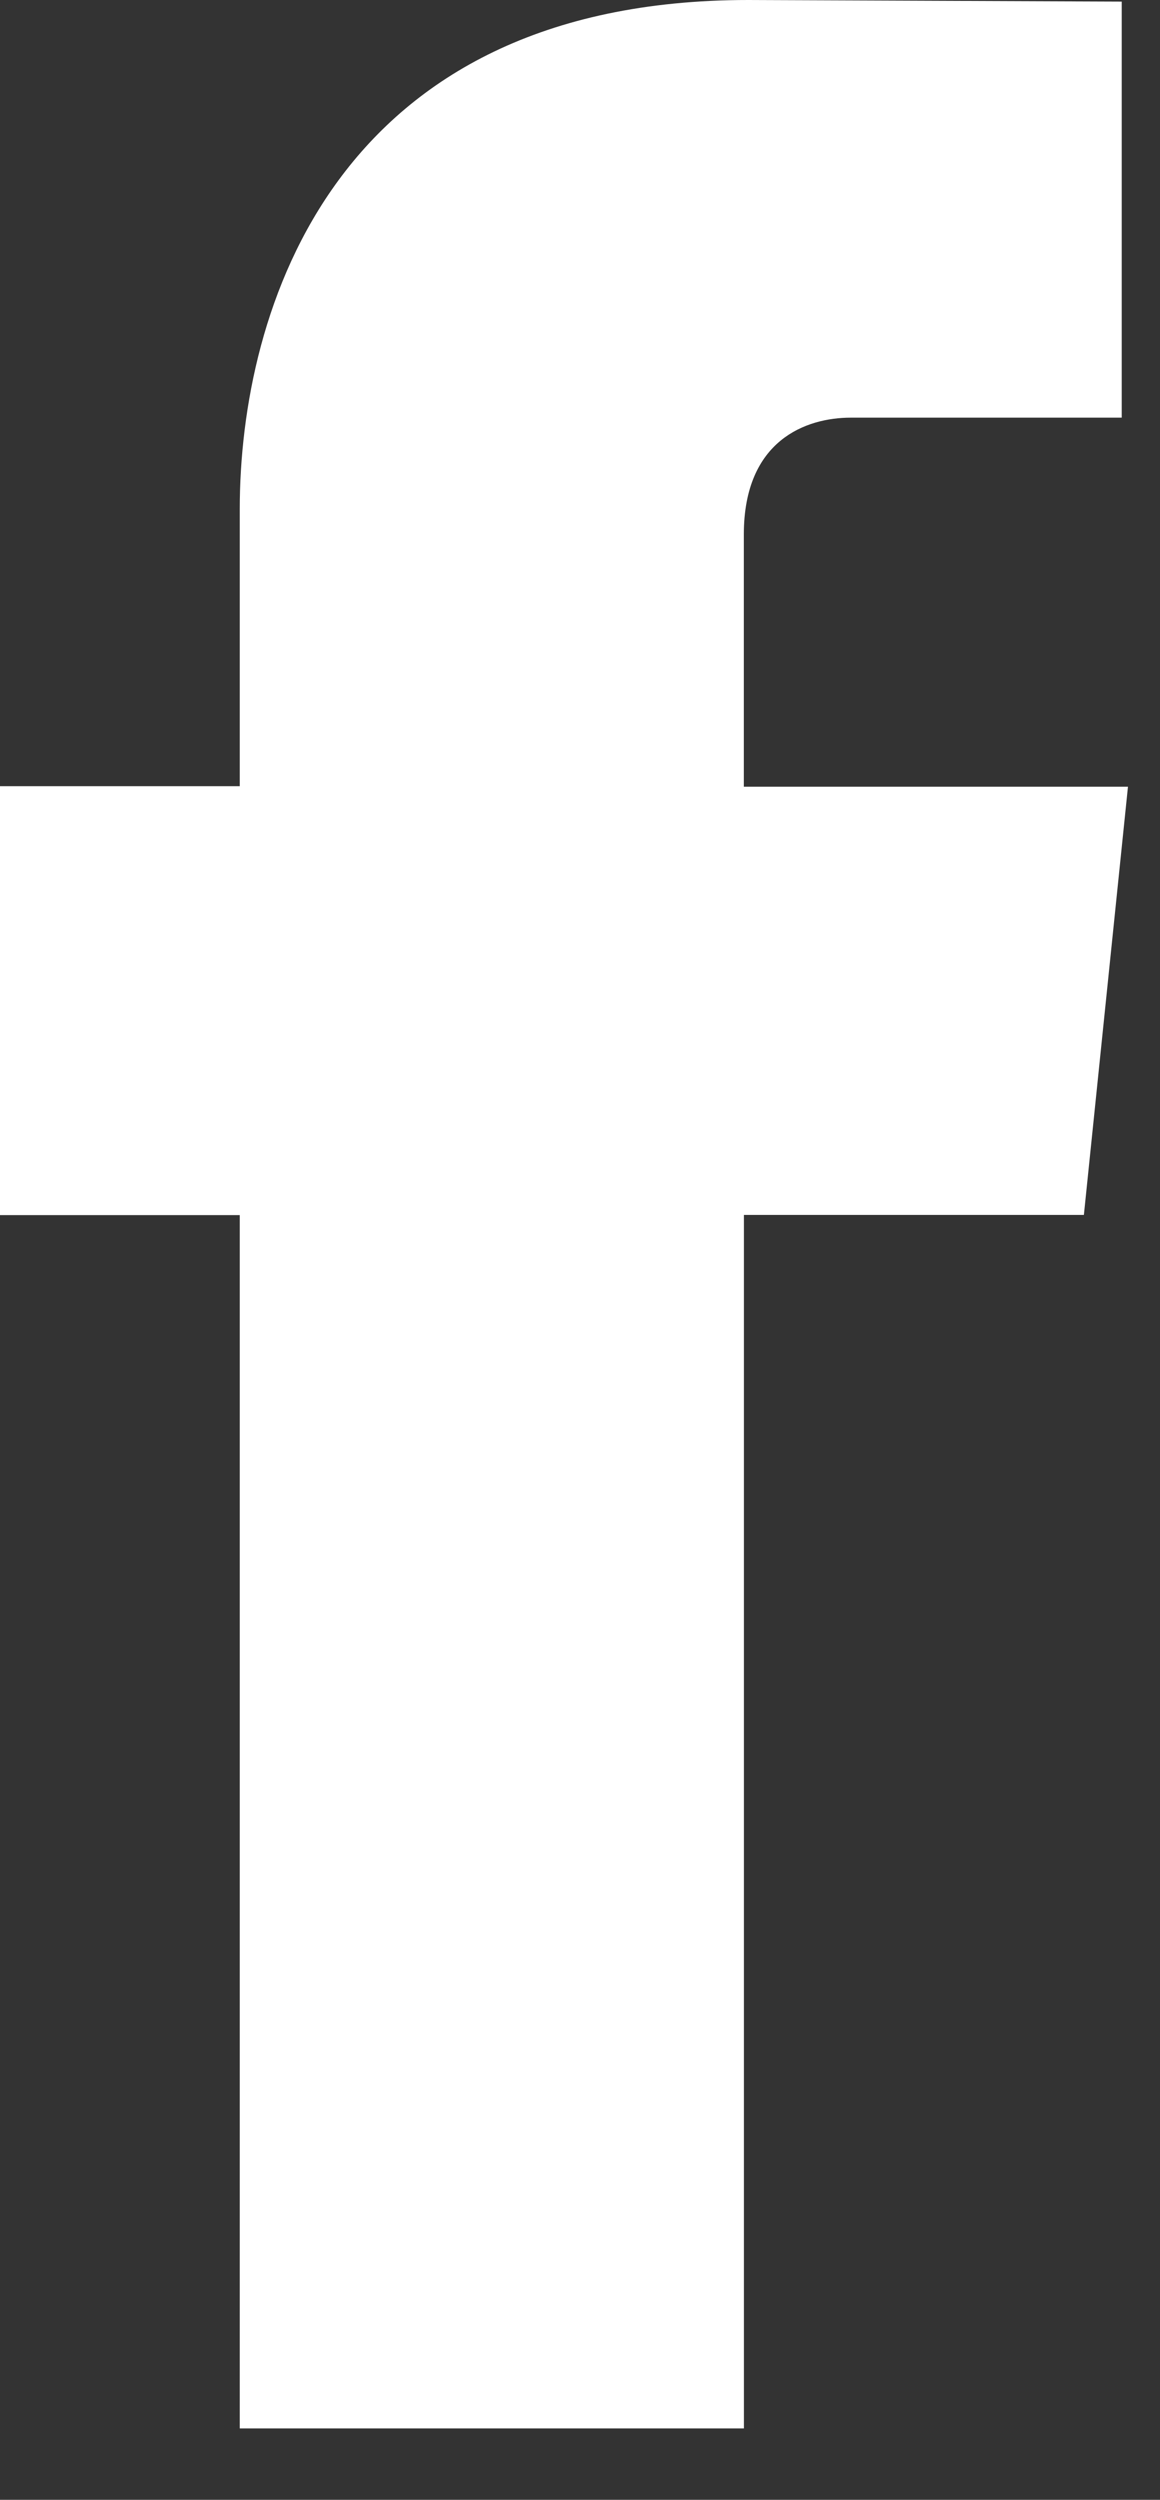 <svg width="13" height="28" xmlns="http://www.w3.org/2000/svg"><rect width="100%" height="100%" fill="#333333" stroke="none"/><path d="M12.147 13.608h-3.81V27.2h-5.65V13.61H0V8.806h2.687V5.701C2.687 3.479 3.742 0 8.387 0l4.184.018v4.66H9.535c-.498 0-1.199.249-1.199 1.309v2.825h4.305l-.494 4.796z" fill="#FFF" fill-rule="evenodd"/></svg>